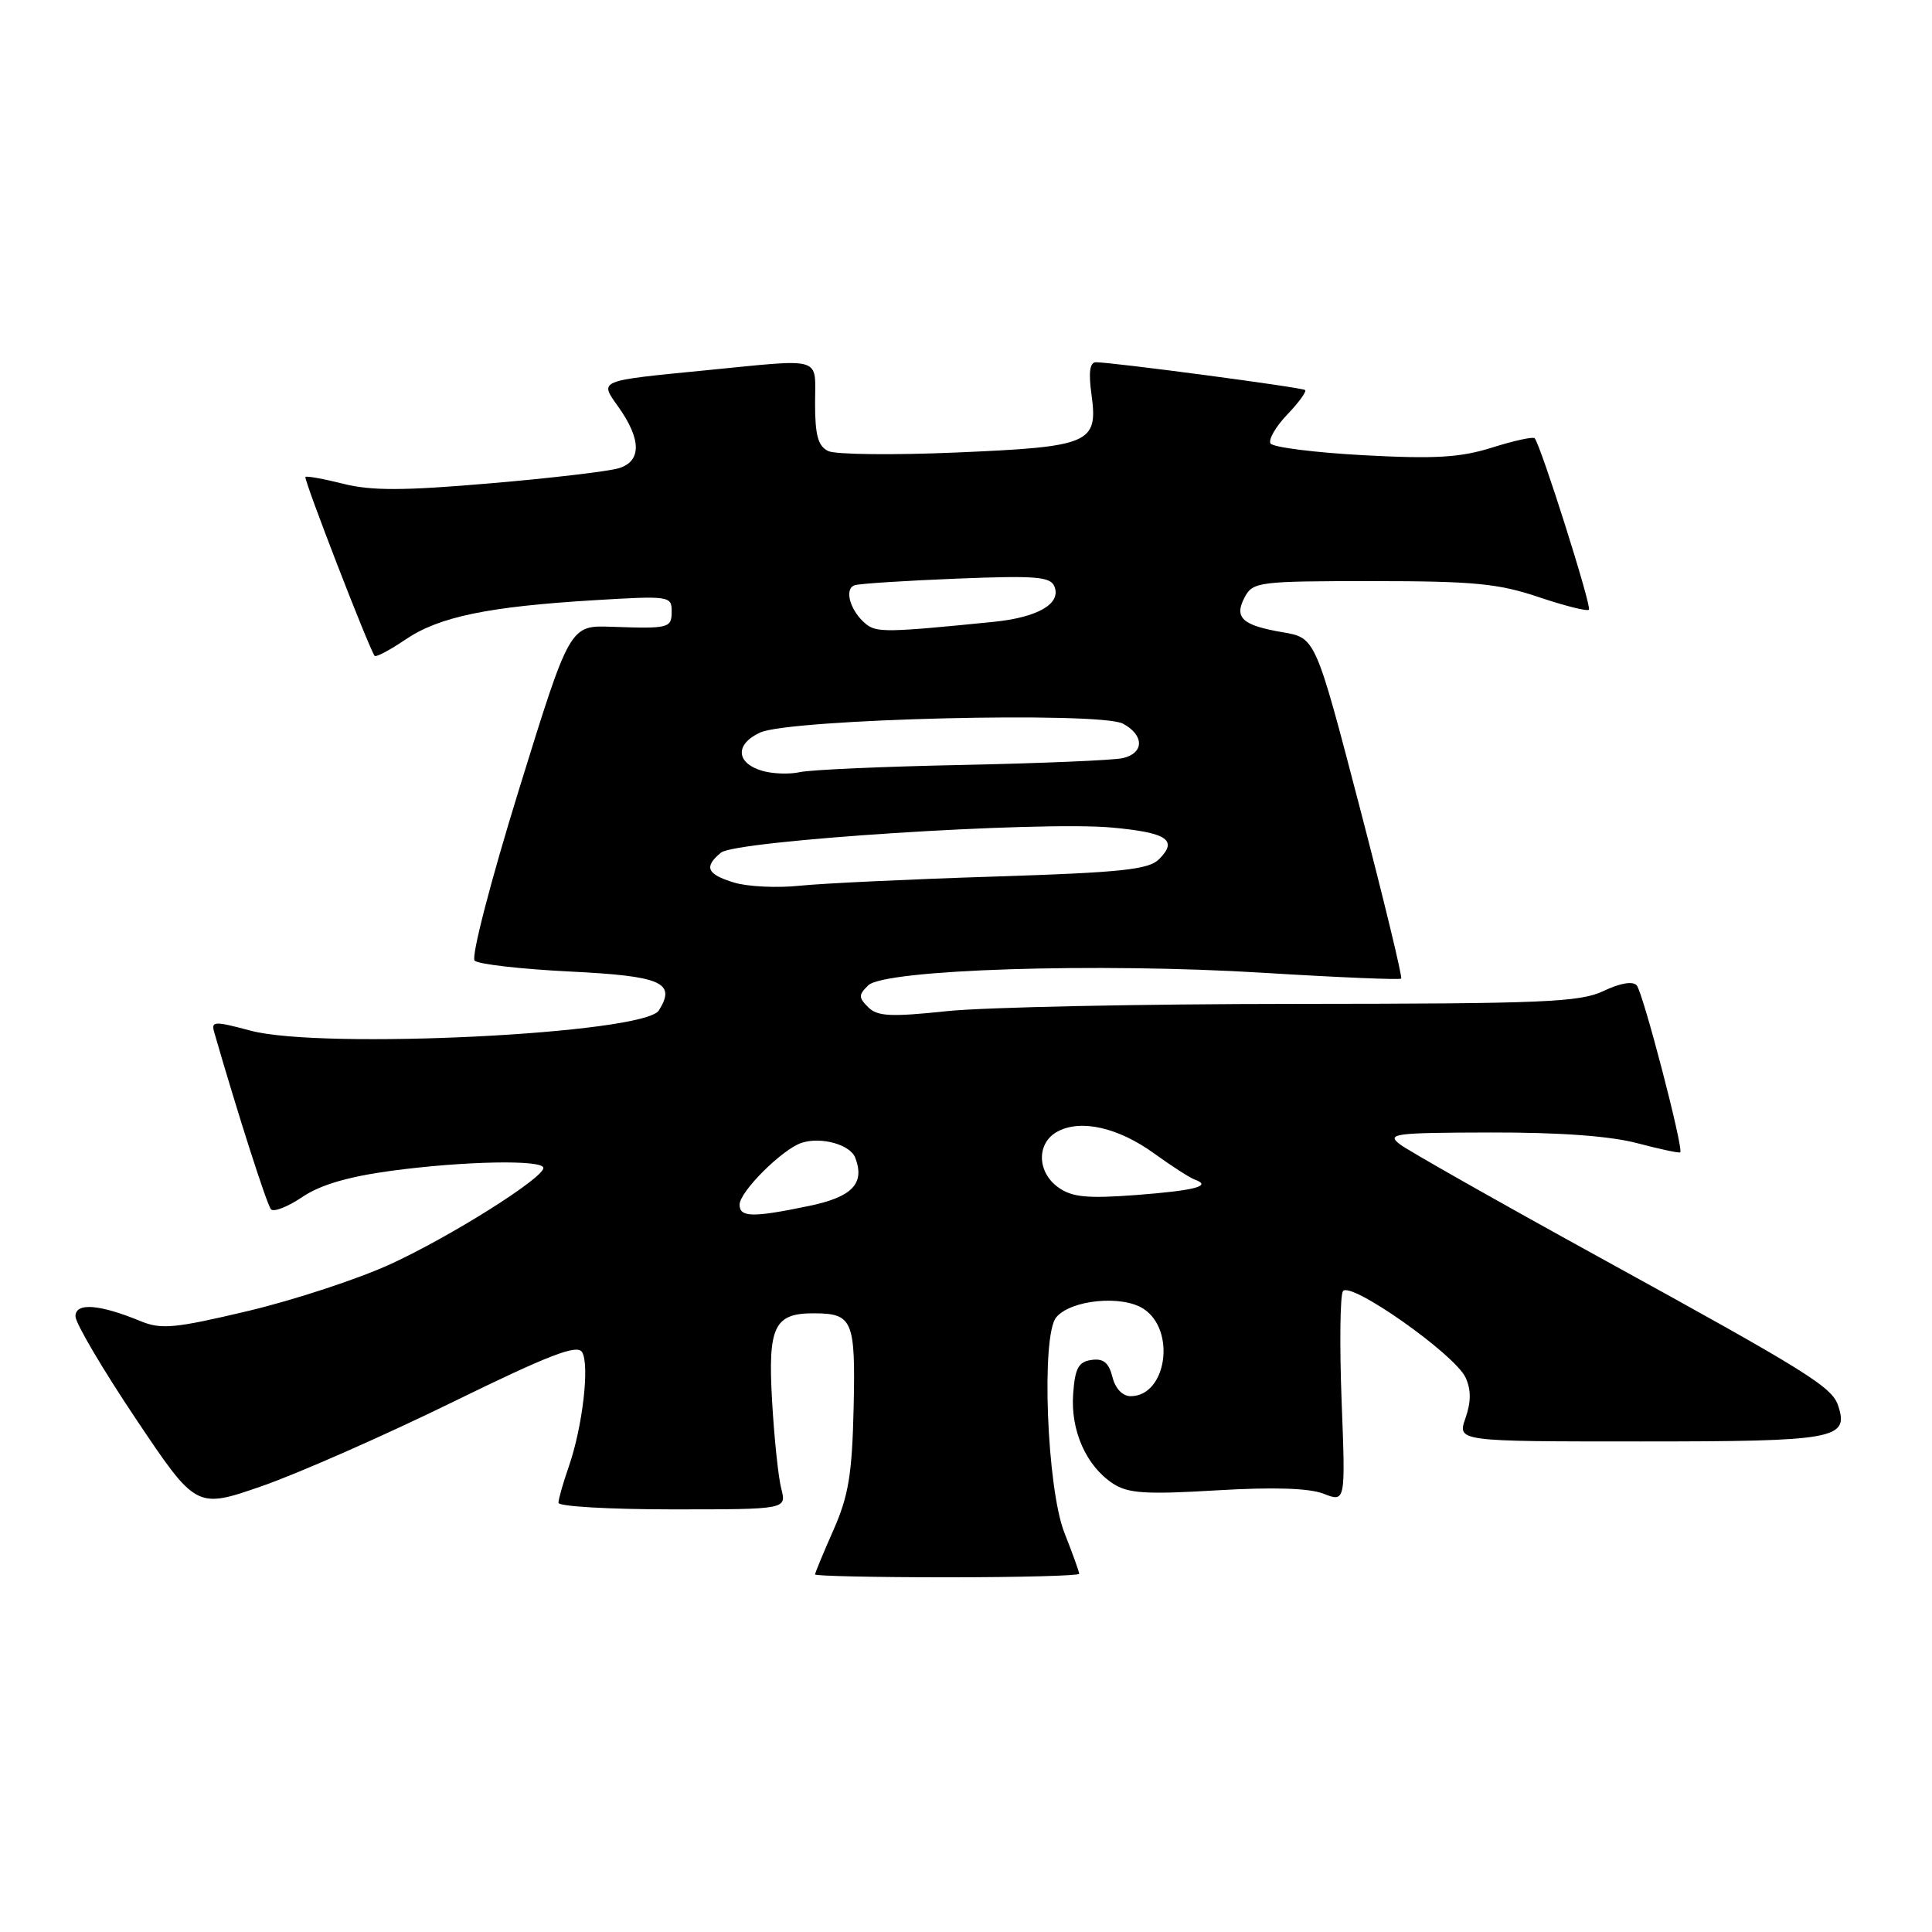 <?xml version="1.0" encoding="UTF-8" standalone="no"?>
<!DOCTYPE svg PUBLIC "-//W3C//DTD SVG 1.1//EN" "http://www.w3.org/Graphics/SVG/1.1/DTD/svg11.dtd" >
<svg xmlns="http://www.w3.org/2000/svg" xmlns:xlink="http://www.w3.org/1999/xlink" version="1.1" viewBox="0 0 256 256">
 <g >
 <path fill="currentColor"
d=" M 143.00 208.54 C 143.00 208.28 142.12 205.84 141.04 203.10 C 138.71 197.20 137.94 176.98 139.95 174.56 C 141.88 172.23 148.68 171.56 151.53 173.43 C 155.87 176.27 154.57 185.00 149.82 185.00 C 148.74 185.00 147.78 183.99 147.40 182.45 C 146.92 180.56 146.20 179.97 144.63 180.20 C 142.90 180.44 142.44 181.30 142.20 184.69 C 141.84 189.55 143.93 194.25 147.46 196.57 C 149.48 197.89 151.76 198.04 161.19 197.48 C 168.75 197.03 173.46 197.18 175.39 197.93 C 178.29 199.06 178.29 199.06 177.77 185.63 C 177.49 178.24 177.57 171.70 177.94 171.10 C 178.84 169.64 192.80 179.47 194.20 182.54 C 194.94 184.16 194.93 185.77 194.18 187.92 C 193.10 191.00 193.10 191.00 217.43 191.00 C 243.19 191.00 245.00 190.67 243.58 186.30 C 242.77 183.78 239.71 181.87 212.00 166.64 C 198.53 159.23 186.60 152.47 185.50 151.63 C 183.67 150.22 184.70 150.09 197.50 150.06 C 206.66 150.04 213.38 150.53 216.95 151.48 C 219.95 152.27 222.51 152.82 222.64 152.69 C 223.11 152.22 217.70 131.48 216.87 130.56 C 216.35 129.98 214.65 130.27 212.48 131.31 C 209.35 132.80 204.57 133.00 171.72 133.02 C 151.25 133.03 130.45 133.46 125.50 133.98 C 118.02 134.77 116.25 134.68 115.04 133.46 C 113.75 132.18 113.75 131.83 115.04 130.57 C 117.20 128.45 145.42 127.55 167.41 128.90 C 177.27 129.51 185.48 129.85 185.66 129.67 C 185.85 129.48 183.37 119.25 180.16 106.93 C 174.31 84.52 174.31 84.52 169.98 83.78 C 164.57 82.86 163.48 81.84 164.94 79.11 C 166.02 77.10 166.83 77.00 181.84 77.00 C 195.25 77.00 198.55 77.32 203.86 79.11 C 207.30 80.27 210.31 81.03 210.54 80.79 C 210.94 80.39 204.18 59.03 203.35 58.07 C 203.14 57.84 200.61 58.39 197.73 59.30 C 193.50 60.63 190.19 60.83 180.70 60.32 C 174.23 59.97 168.67 59.27 168.35 58.76 C 168.04 58.25 169.04 56.53 170.57 54.93 C 172.10 53.33 173.16 51.87 172.93 51.68 C 172.50 51.33 147.40 48.00 145.22 48.00 C 144.40 48.00 144.22 49.33 144.63 52.29 C 145.51 58.76 144.49 59.20 126.71 59.96 C 118.34 60.32 110.71 60.23 109.75 59.77 C 108.40 59.12 108.00 57.68 108.00 53.46 C 108.00 47.13 109.31 47.52 93.50 49.07 C 79.12 50.48 79.41 50.36 81.92 53.89 C 85.00 58.21 85.02 61.12 82.00 62.04 C 80.62 62.46 72.92 63.37 64.88 64.05 C 53.47 65.03 49.22 65.04 45.51 64.11 C 42.89 63.45 40.63 63.04 40.47 63.20 C 40.21 63.48 48.93 86.02 49.64 86.90 C 49.82 87.12 51.66 86.14 53.73 84.74 C 58.16 81.73 64.65 80.38 78.75 79.53 C 88.61 78.93 89.00 78.99 89.00 80.95 C 89.00 83.24 88.72 83.32 81.00 83.05 C 75.50 82.86 75.50 82.86 68.76 104.64 C 64.98 116.86 62.41 126.81 62.89 127.29 C 63.36 127.76 69.02 128.41 75.47 128.73 C 87.69 129.33 89.63 130.18 87.30 133.89 C 85.36 136.99 42.72 139.10 33.21 136.57 C 28.34 135.27 27.95 135.29 28.40 136.83 C 31.53 147.67 35.37 159.65 35.91 160.24 C 36.27 160.64 38.13 159.91 40.04 158.62 C 42.43 157.00 46.13 155.91 51.91 155.13 C 61.54 153.84 72.00 153.64 72.00 154.76 C 72.00 156.11 59.70 163.85 51.75 167.50 C 47.49 169.46 39.00 172.25 32.88 173.71 C 23.17 176.01 21.37 176.19 18.63 175.06 C 13.14 172.80 10.00 172.57 10.00 174.42 C 10.00 175.32 13.60 181.43 18.00 188.00 C 26.00 199.94 26.00 199.94 34.75 196.90 C 39.56 195.22 50.87 190.24 59.88 185.83 C 72.69 179.56 76.45 178.10 77.12 179.15 C 78.16 180.79 77.20 189.09 75.35 194.38 C 74.61 196.51 74.00 198.64 74.00 199.13 C 74.00 199.61 80.80 200.00 89.12 200.00 C 104.23 200.00 104.23 200.00 103.52 197.25 C 103.13 195.74 102.58 190.48 102.30 185.56 C 101.74 175.73 102.59 173.98 107.94 174.02 C 112.99 174.05 113.37 174.97 113.11 186.55 C 112.91 195.36 112.43 198.23 110.43 202.75 C 109.09 205.78 108.00 208.42 108.00 208.62 C 108.00 208.83 115.88 209.00 125.50 209.00 C 135.12 209.00 143.00 208.79 143.00 208.54 Z  M 98.00 159.62 C 98.00 157.90 103.70 152.23 106.25 151.42 C 108.83 150.60 112.66 151.67 113.32 153.39 C 114.64 156.84 112.93 158.62 107.12 159.81 C 99.71 161.35 98.00 161.31 98.00 159.62 Z  M 140.25 157.35 C 137.38 155.32 137.32 151.43 140.14 149.93 C 143.23 148.27 148.19 149.40 152.96 152.86 C 155.26 154.52 157.66 156.07 158.31 156.30 C 160.67 157.15 158.35 157.75 150.50 158.35 C 144.08 158.83 142.06 158.64 140.25 157.35 Z  M 97.25 116.94 C 93.65 115.84 93.24 114.88 95.53 112.98 C 97.47 111.37 137.68 108.78 147.27 109.65 C 154.65 110.32 156.13 111.30 153.58 113.85 C 152.20 115.23 148.61 115.61 131.72 116.15 C 120.60 116.50 109.03 117.05 106.00 117.36 C 102.97 117.68 99.04 117.49 97.25 116.94 Z  M 101.01 102.14 C 97.51 101.12 97.37 98.61 100.71 97.07 C 104.62 95.26 145.74 94.25 148.80 95.89 C 151.65 97.42 151.62 99.82 148.75 100.46 C 147.51 100.74 137.95 101.14 127.50 101.36 C 117.05 101.57 107.38 102.00 106.00 102.31 C 104.62 102.62 102.38 102.54 101.01 102.14 Z  M 114.75 82.69 C 112.66 81.00 111.79 78.00 113.27 77.54 C 113.95 77.33 120.04 76.94 126.82 76.67 C 137.33 76.25 139.22 76.41 139.73 77.74 C 140.61 80.02 137.50 81.81 131.64 82.40 C 117.59 83.81 116.16 83.83 114.75 82.69 Z "/>
</g>
</svg>